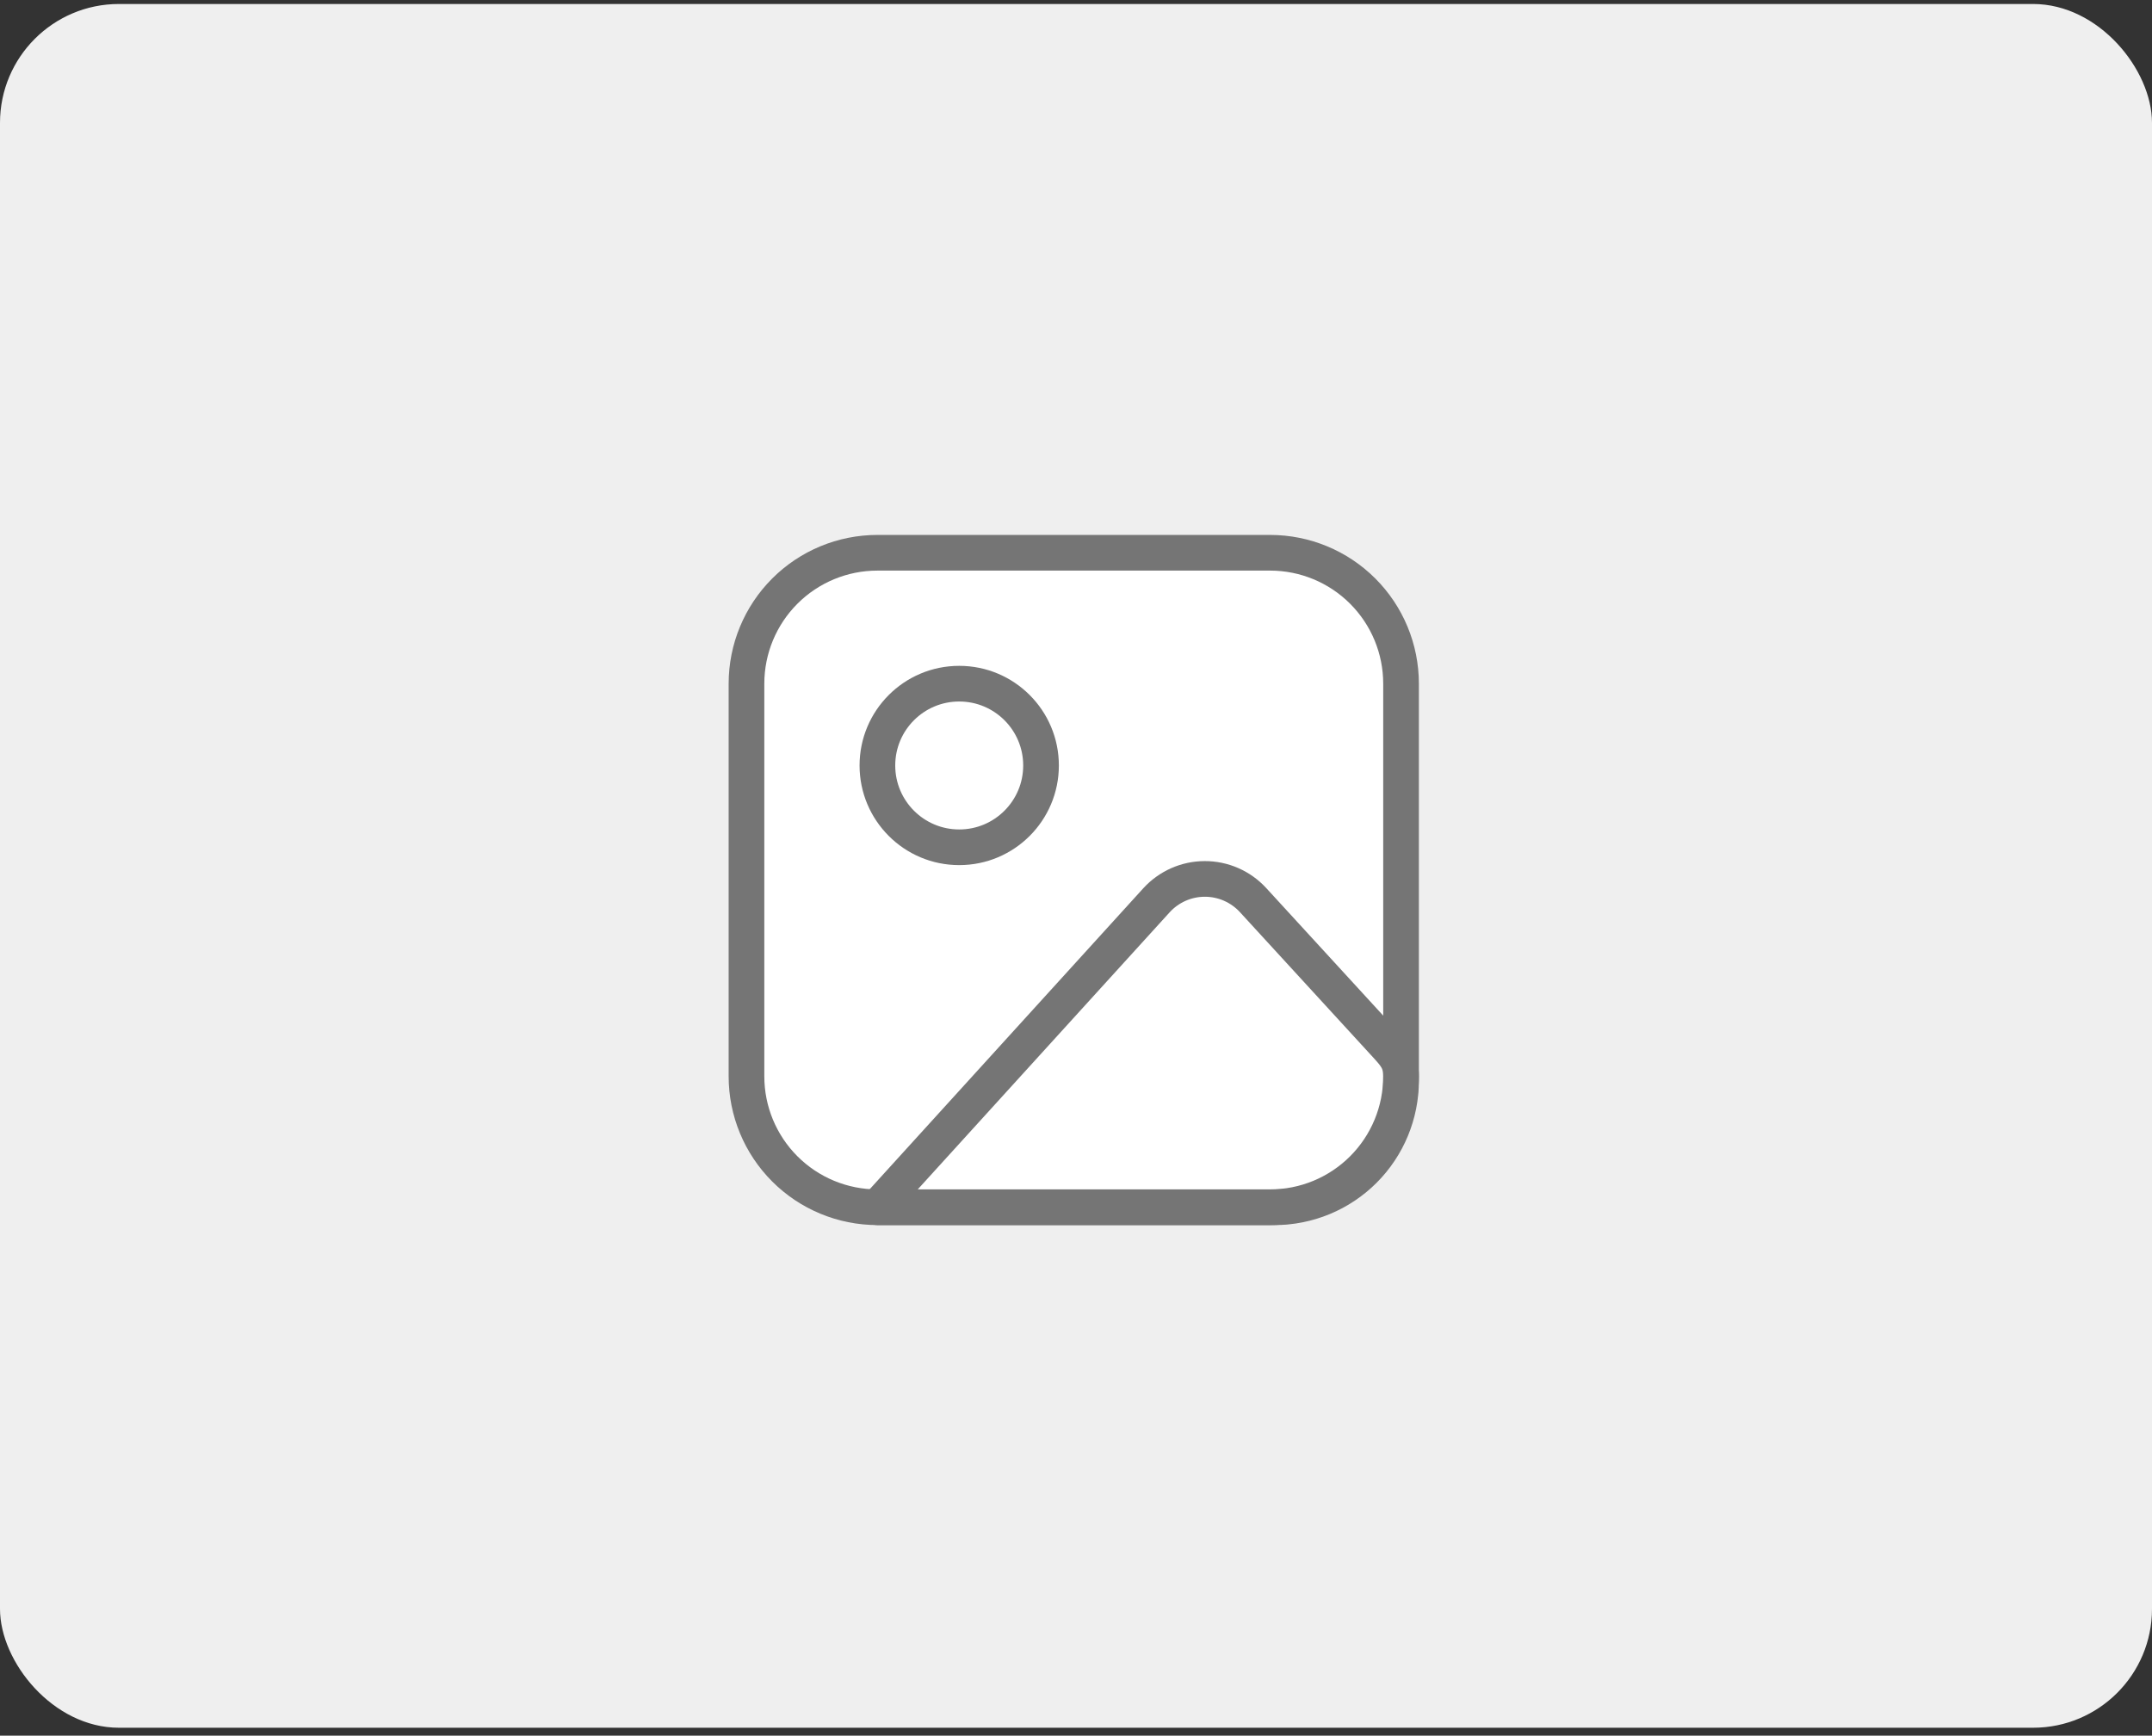 <svg width="181" height="146" viewBox="0 0 181 146" fill="none" xmlns="http://www.w3.org/2000/svg">
<rect x="0" y="0" width="181" height="146" fill="#333333" stroke="none"/>
<rect y="0.336" width="181" height="145" rx="10" fill="#EFEFEF"/>
<path d="M62.785 57.509C62.785 54.589 63.945 51.788 66.01 49.723C68.075 47.658 70.875 46.498 73.796 46.498H106.828C109.748 46.498 112.549 47.658 114.614 49.723C116.679 51.788 117.839 54.589 117.839 57.509V90.541C117.839 93.461 116.679 96.262 114.614 98.327C112.549 100.392 109.748 101.552 106.828 101.552H73.796C70.875 101.552 68.075 100.392 66.01 98.327C63.945 96.262 62.785 93.461 62.785 90.541V57.509Z" fill="white" stroke="#757575" stroke-width="3" stroke-linecap="round" stroke-linejoin="round"/>
<path d="M80.677 71.273C84.478 71.273 87.559 68.192 87.559 64.391C87.559 60.591 84.478 57.51 80.677 57.51C76.877 57.51 73.796 60.591 73.796 64.391C73.796 68.192 76.877 71.273 80.677 71.273Z" stroke="#757575" stroke-width="3" stroke-linecap="round" stroke-linejoin="round"/>
<path d="M97.265 75.735L73.796 101.553H107.194C110.017 101.553 112.725 100.431 114.721 98.435C116.717 96.439 117.839 93.731 117.839 90.908V90.542C117.839 89.259 117.357 88.766 116.49 87.817L105.397 75.719C104.879 75.155 104.251 74.705 103.55 74.397C102.849 74.09 102.092 73.932 101.327 73.934C100.562 73.935 99.806 74.096 99.106 74.406C98.407 74.717 97.78 75.169 97.265 75.735Z" stroke="#757575" stroke-width="3" stroke-linecap="round" stroke-linejoin="round"/>
</svg>
